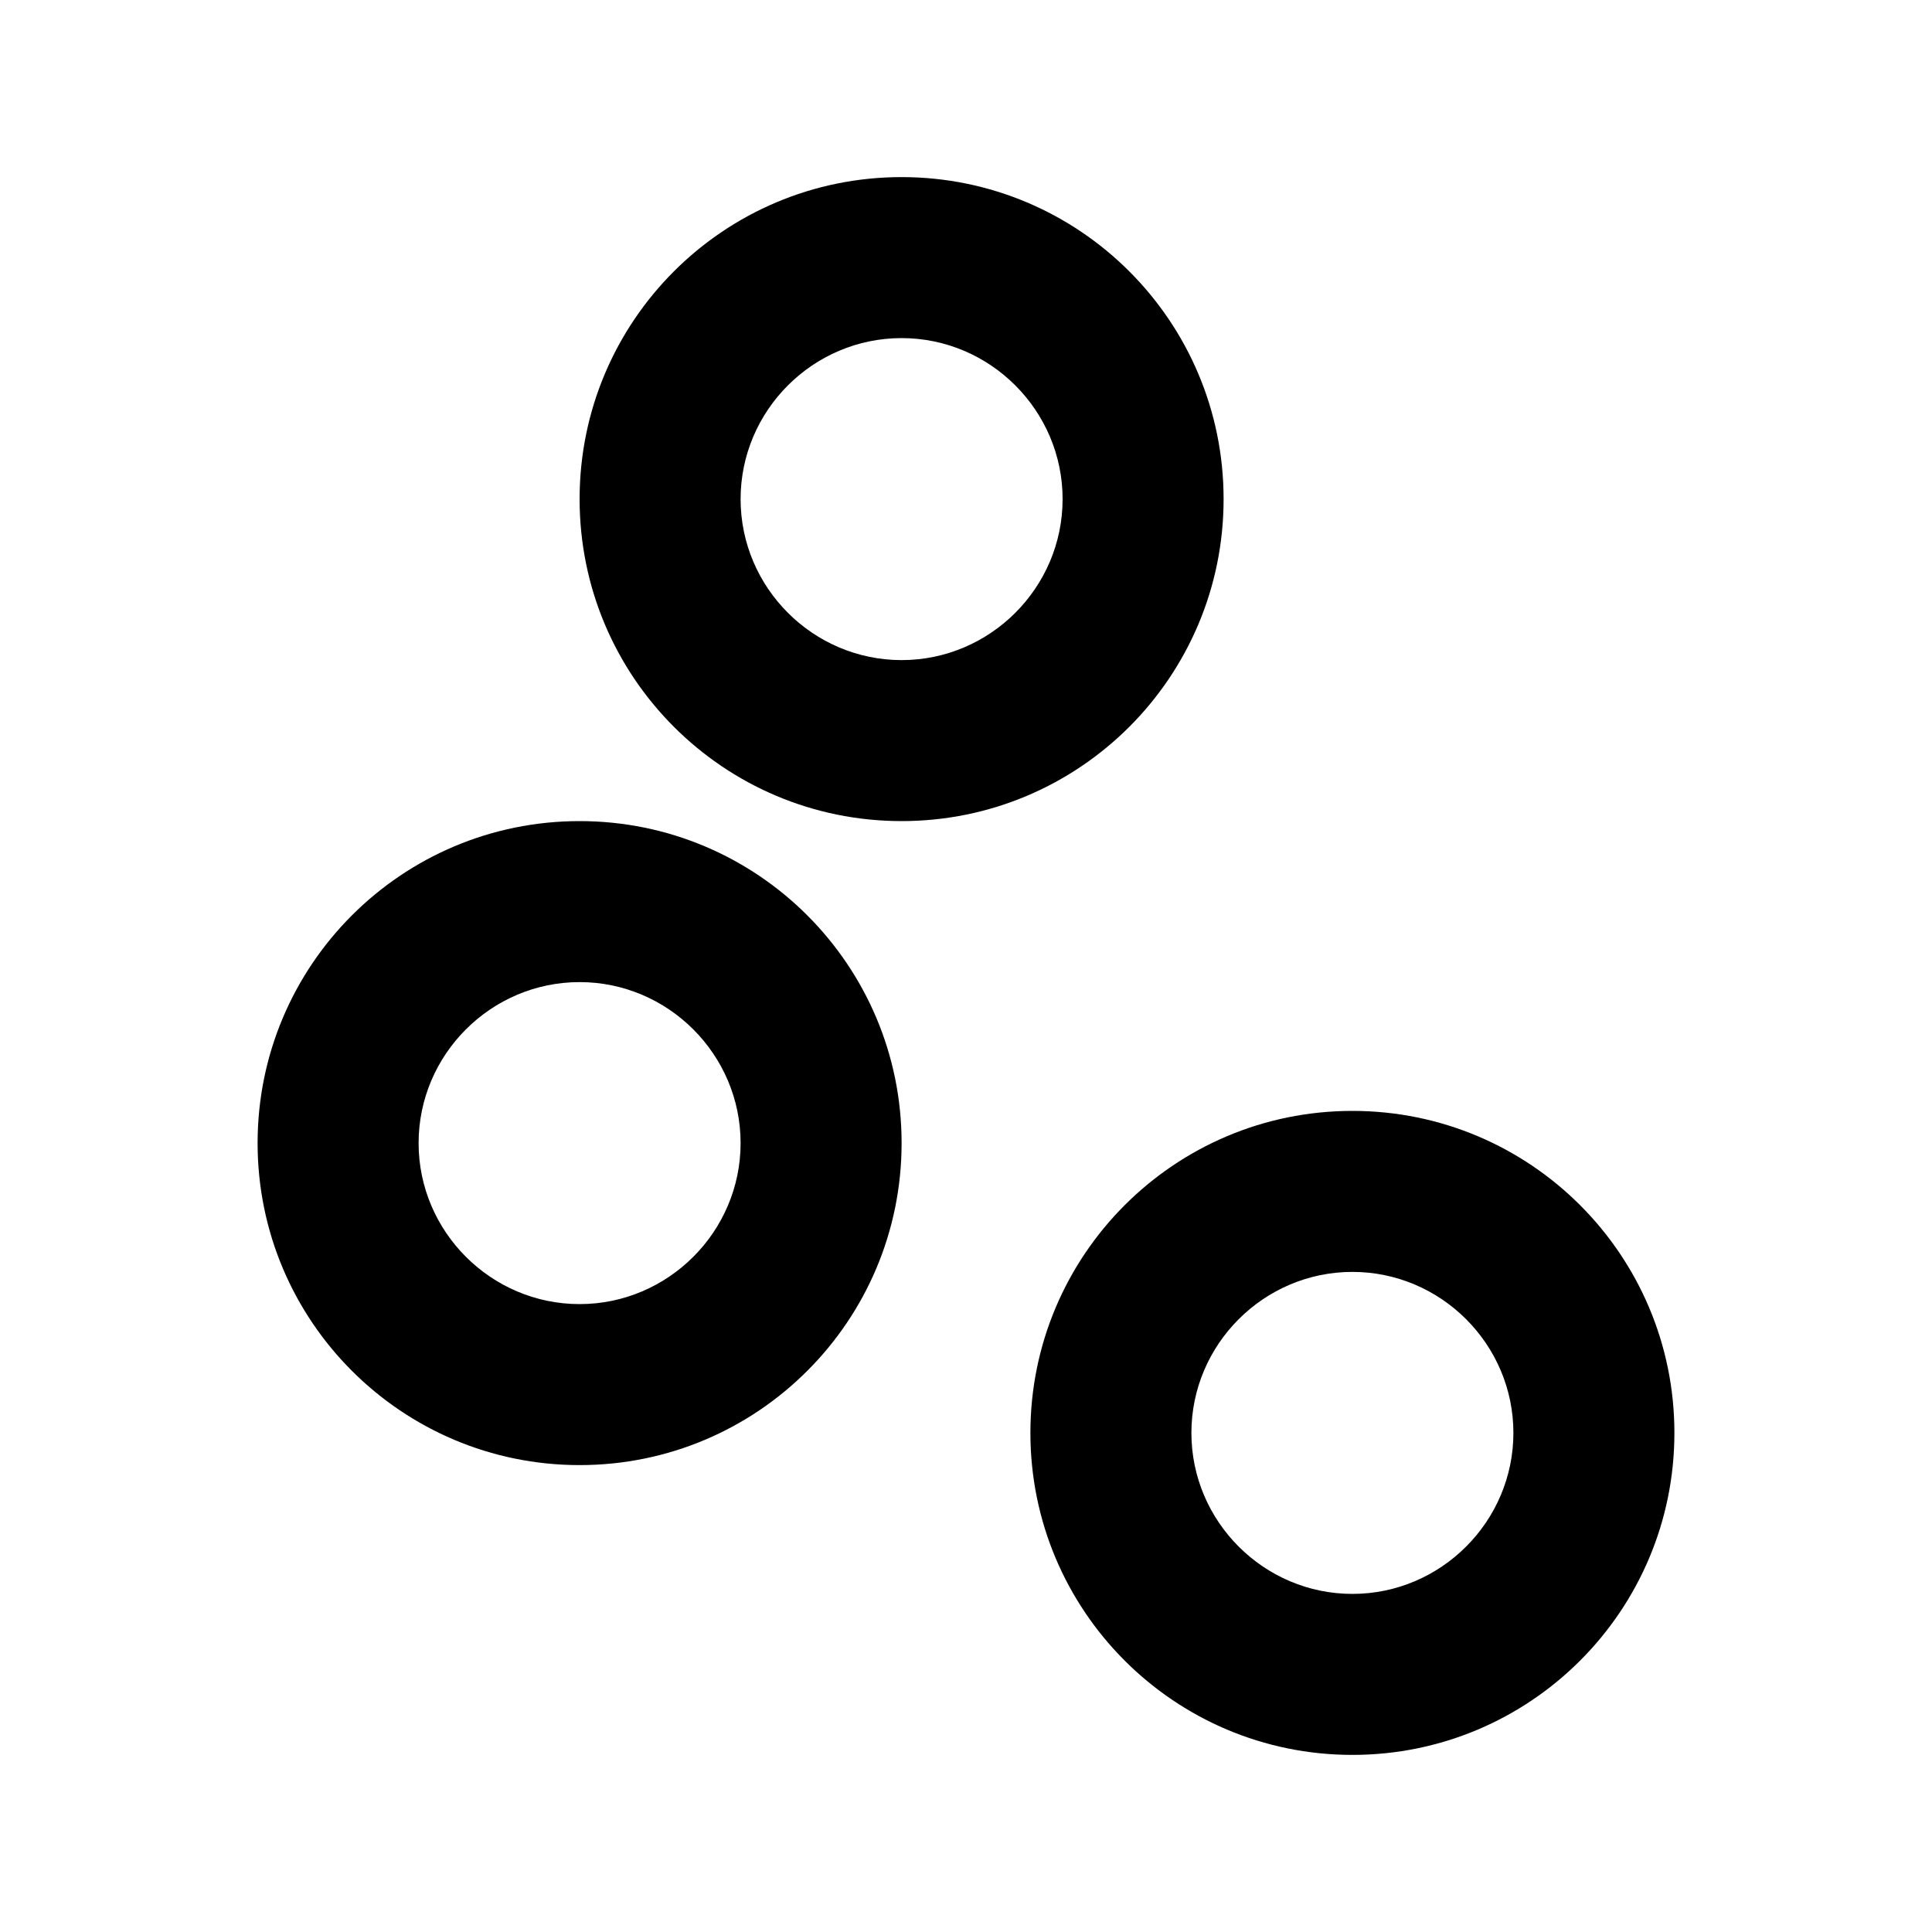 <svg width="24" height="24" viewBox="0 0 24 24" fill="none" xmlns="http://www.w3.org/2000/svg">
<path d="M7.2 18.2C4.99 18.2 3.2 16.41 3.2 14.2C3.2 11.99 4.99 10.2 7.2 10.2C9.41 10.2 11.2 11.99 11.2 14.2C11.2 16.41 9.41 18.2 7.2 18.2ZM7.2 12.2C6.1 12.2 5.2 13.1 5.2 14.2C5.2 15.3 6.1 16.2 7.2 16.2C8.3 16.2 9.2 15.3 9.2 14.2C9.2 13.1 8.3 12.2 7.2 12.2ZM11.2 10.2C8.99 10.2 7.2 8.41 7.2 6.2C7.2 3.99 8.99 2.2 11.2 2.2C13.41 2.2 15.2 3.99 15.2 6.2C15.2 8.41 13.41 10.2 11.2 10.2ZM11.2 4.2C10.1 4.2 9.2 5.1 9.2 6.2C9.2 7.3 10.1 8.2 11.2 8.2C12.3 8.2 13.2 7.3 13.2 6.2C13.2 5.1 12.3 4.2 11.2 4.2ZM16.8 21.8C14.59 21.8 12.8 20.01 12.8 17.8C12.8 15.59 14.59 13.8 16.8 13.8C19.01 13.8 20.8 15.59 20.8 17.8C20.8 20.01 19.01 21.8 16.8 21.8ZM16.8 15.8C15.7 15.8 14.8 16.7 14.8 17.8C14.8 18.9 15.7 19.8 16.8 19.8C17.9 19.8 18.8 18.9 18.8 17.8C18.8 16.7 17.9 15.8 16.8 15.8Z" fill="black"/>
</svg>
